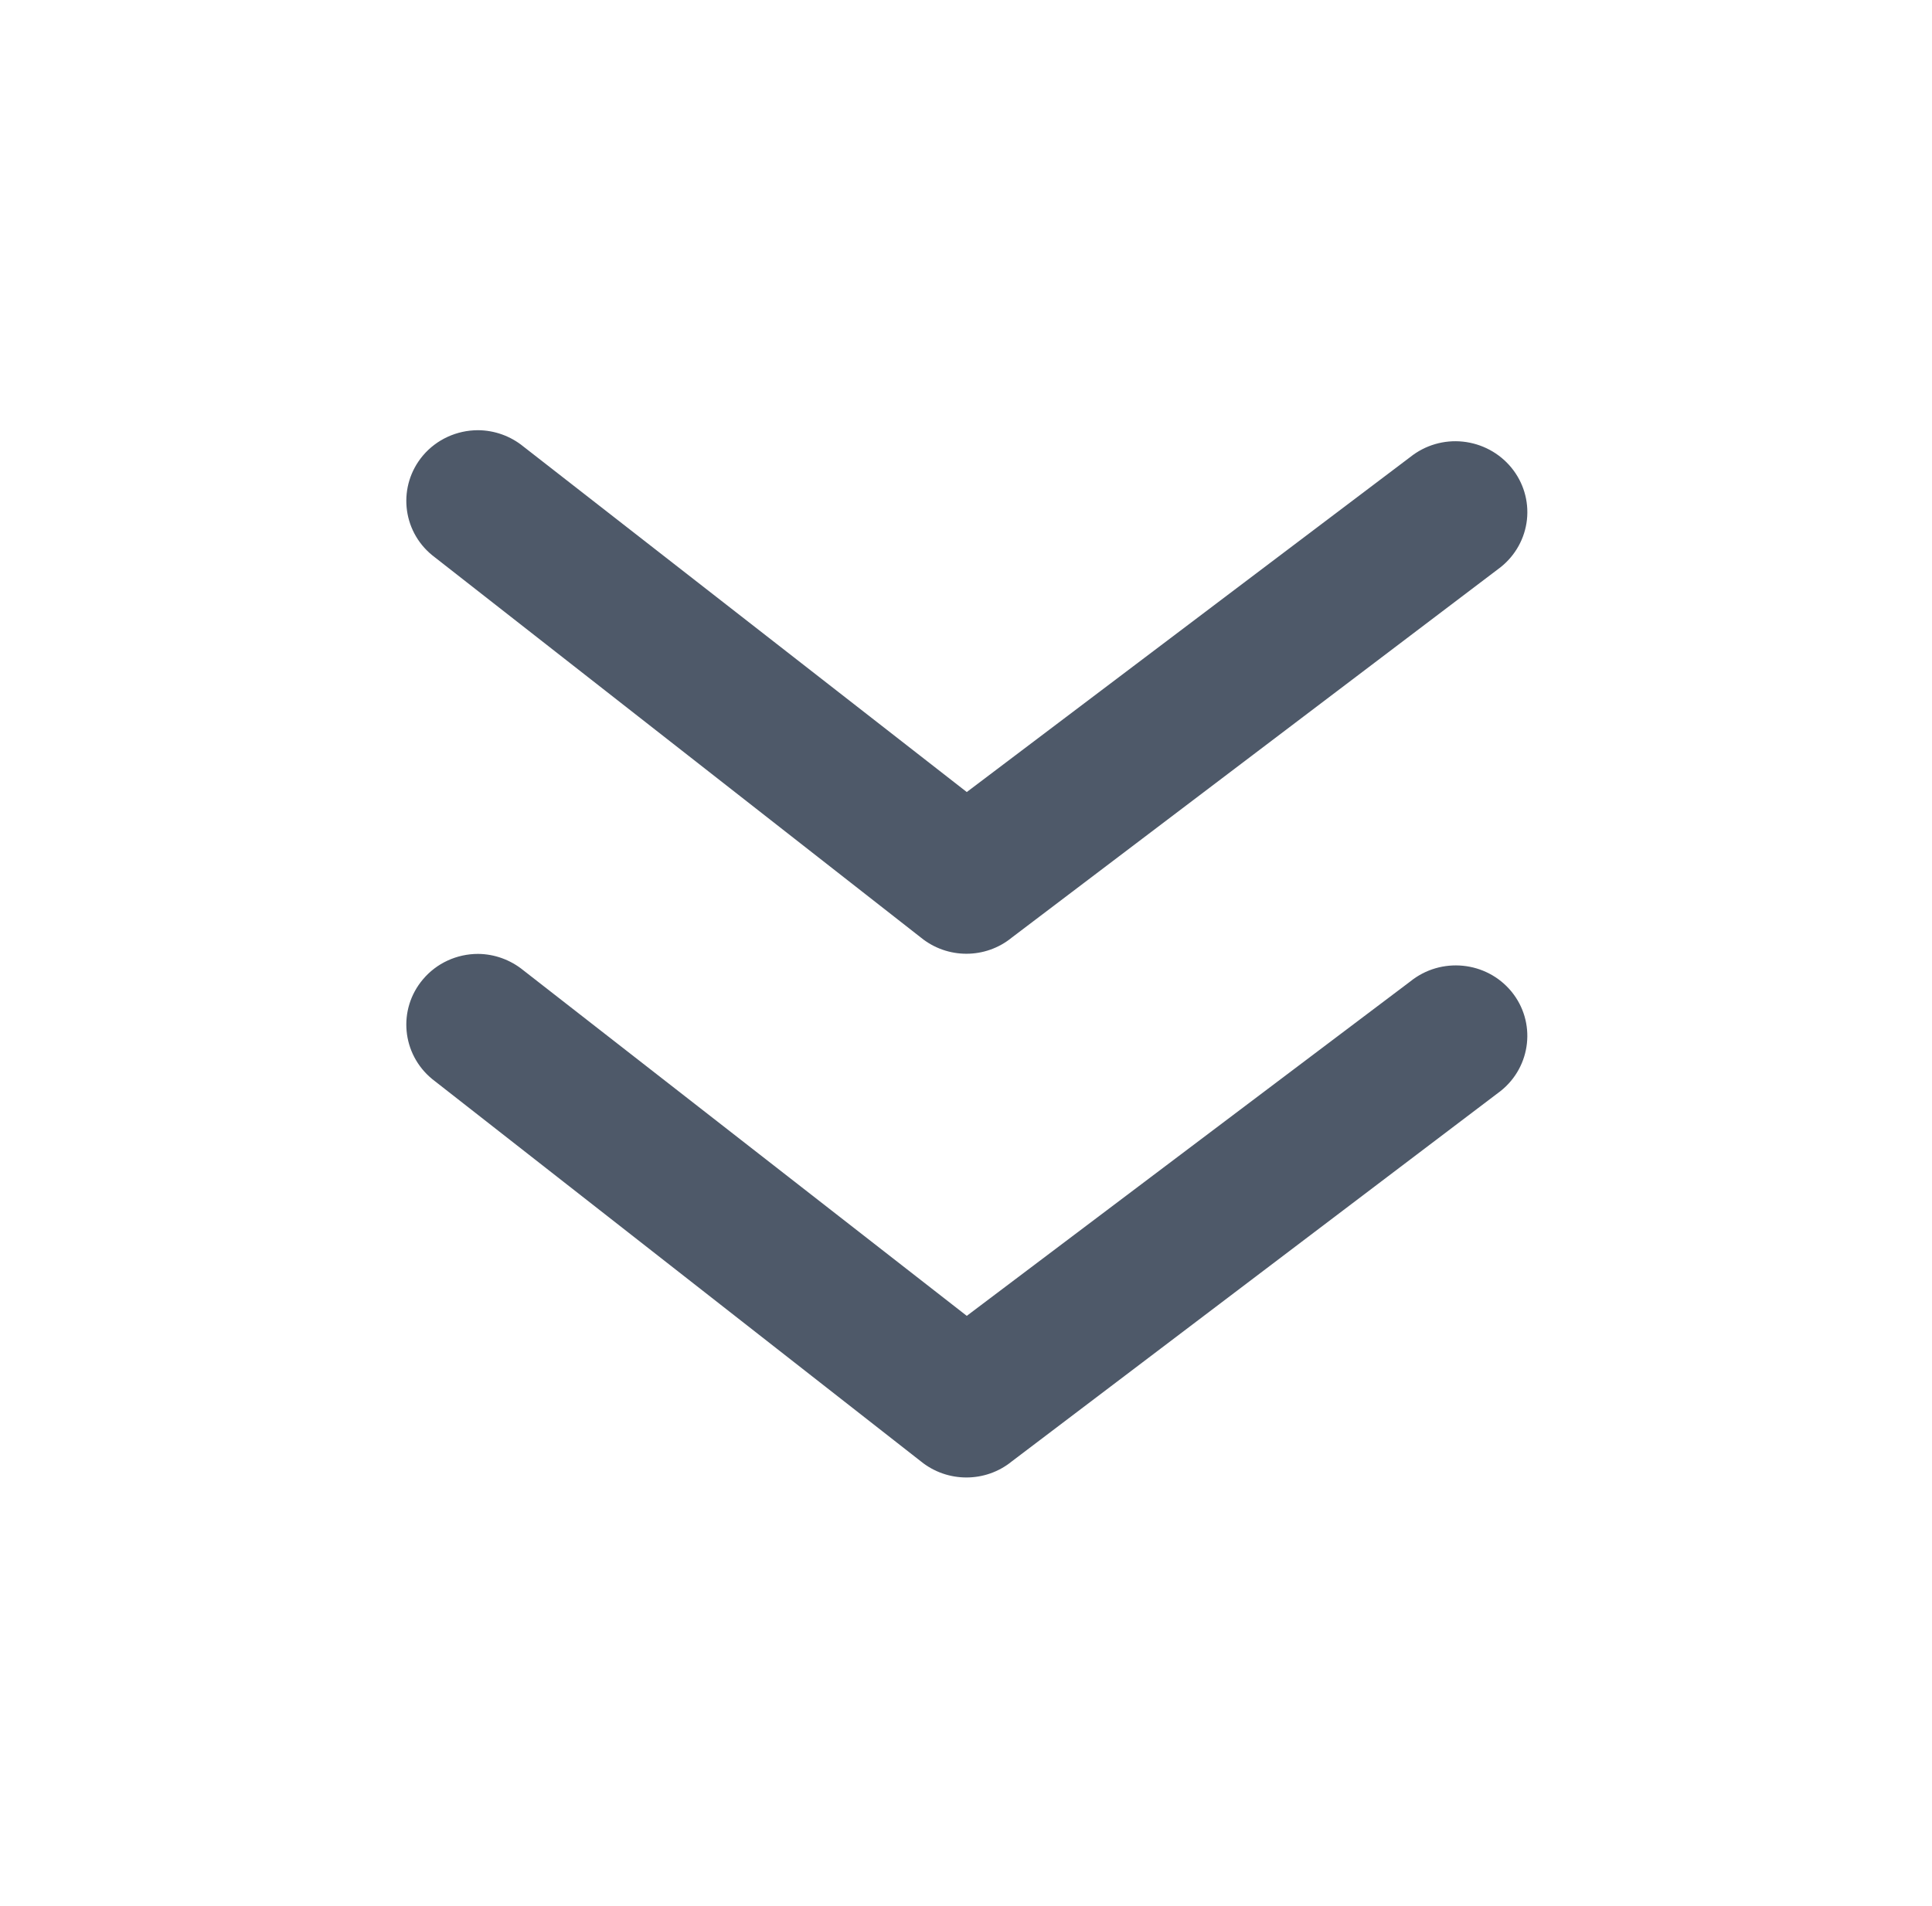 <svg xmlns="http://www.w3.org/2000/svg" xmlns:xlink="http://www.w3.org/1999/xlink" fill="none" version="1.1" width="16.217" height="16" viewBox="0 0 16.217 16"><defs><clipPath id="master_svg0_9283_052296"><rect x="0" y="0" width="16.217" height="16" rx="0"/></clipPath></defs><g clip-path="url(#master_svg0_9283_052296)"><g><path d="M11.837,8.241L8.115,11.048L4.392,8.146C4.285,8.059,4.151,8.01,4.013,8.009C3.834,8.009,3.664,8.087,3.55,8.223C3.337,8.475,3.372,8.85,3.628,9.06L7.73,12.27C7.952,12.45,8.272,12.45,8.493,12.27L12.595,9.161C12.855,8.955,12.896,8.579,12.686,8.324C12.475,8.069,12.095,8.032,11.837,8.241Z" fill="#4E5969" fill-opacity="1"/></g><g><path d="M7.73,7.872C7.952,8.053,8.272,8.053,8.493,7.872L12.595,4.763C12.72,4.664,12.8,4.52,12.817,4.363C12.834,4.206,12.787,4.049,12.686,3.926C12.585,3.803,12.439,3.725,12.28,3.708C12.121,3.691,11.962,3.738,11.838,3.837L8.115,6.65L4.392,3.748C4.285,3.661,4.151,3.613,4.013,3.612C3.834,3.612,3.664,3.69,3.55,3.825C3.337,4.078,3.372,4.453,3.628,4.662L7.73,7.872Z" fill="#4E5969" fill-opacity="1"/></g></g></svg>